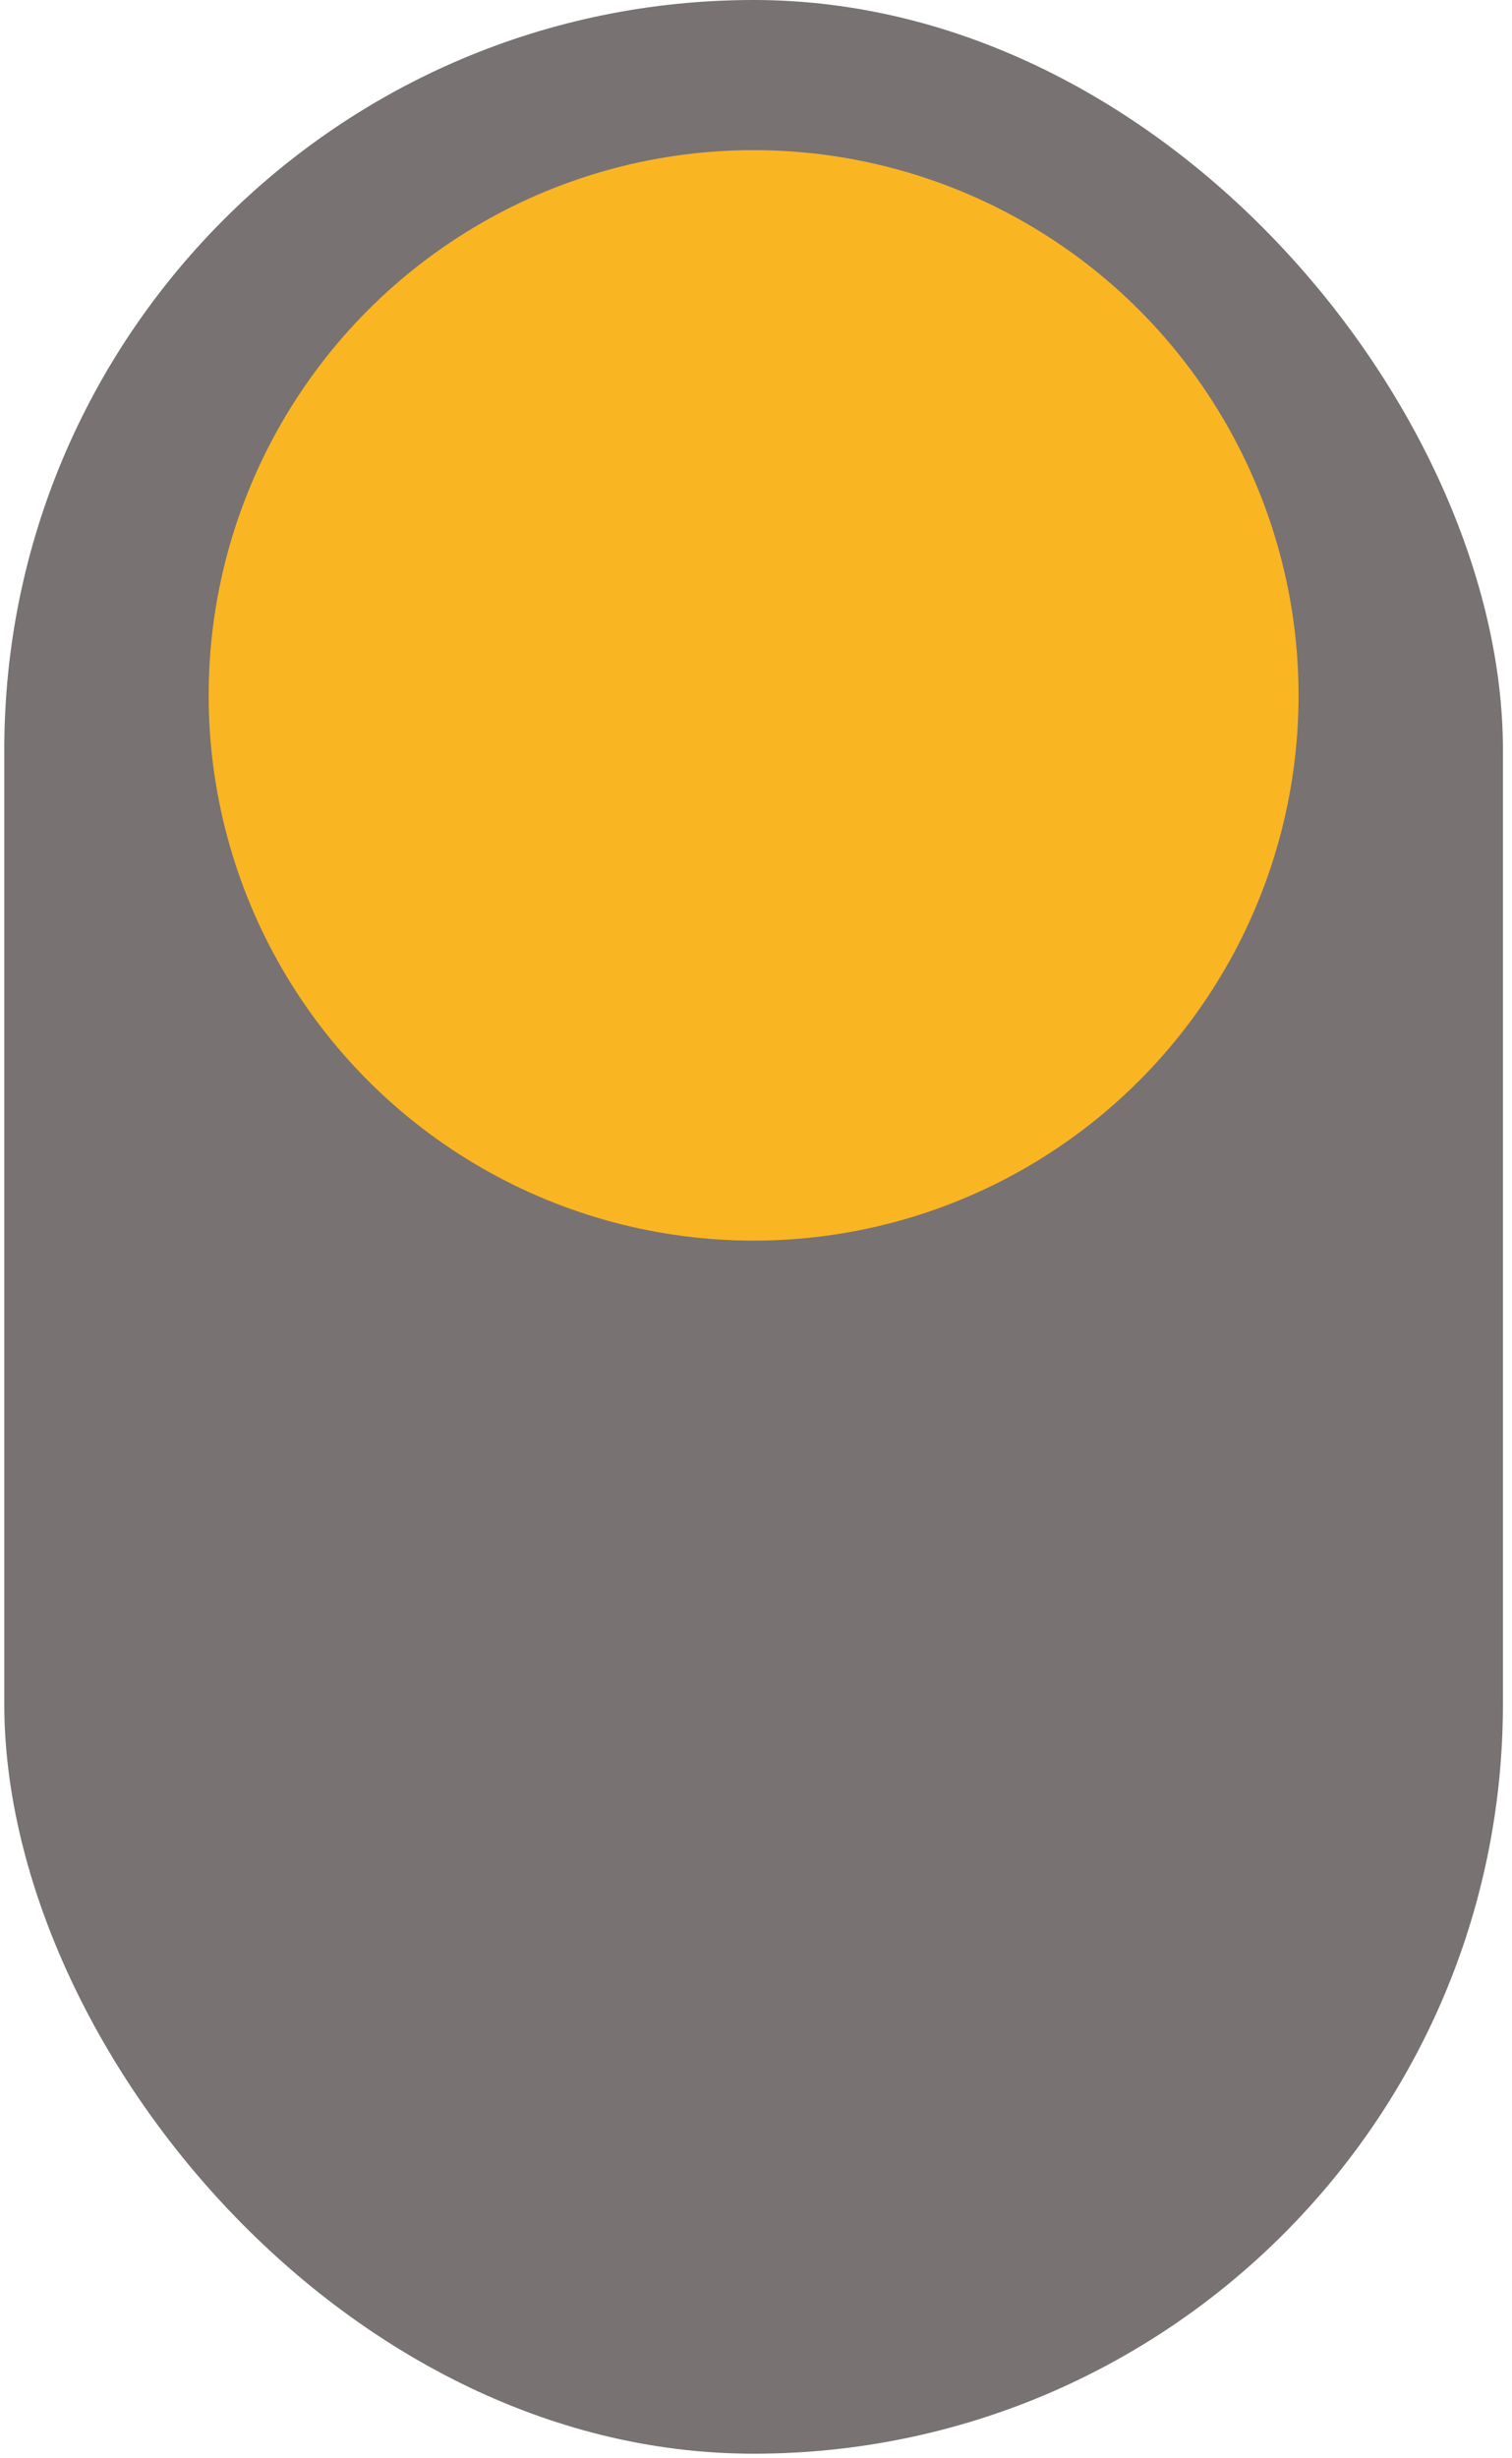 <?xml version="1.0" encoding="UTF-8" standalone="no"?>
<svg
   xmlns:dc="http://purl.org/dc/elements/1.1/"
   xmlns:cc="http://creativecommons.org/ns#"
   xmlns:rdf="http://www.w3.org/1999/02/22-rdf-syntax-ns#"
   xmlns:svg="http://www.w3.org/2000/svg"
   xmlns="http://www.w3.org/2000/svg"
   xmlns:sodipodi="http://sodipodi.sourceforge.net/DTD/sodipodi-0.dtd"
   xmlns:inkscape="http://www.inkscape.org/namespaces/inkscape"
   width="24"
   height="39"
   viewBox="0 0 24 39"
   fill="none"
   version="1.1"
   id="svg6"
   sodipodi:docname="rulesOn.svg"
   inkscape:version="1.0.1 (3bc2e813f5, 2020-09-07)">
  <defs
     id="defs10" />
  <sodipodi:namedview
     pagecolor="#ffffff"
     bordercolor="#666666"
     borderopacity="1"
     objecttolerance="10"
     gridtolerance="10"
     guidetolerance="10"
     inkscape:pageopacity="0"
     inkscape:pageshadow="2"
     inkscape:window-width="1920"
     inkscape:window-height="1017"
     id="namedview8"
     showgrid="false"
     inkscape:zoom="21.794872"
     inkscape:cx="3.1676471"
     inkscape:cy="19.5"
     inkscape:window-x="1672"
     inkscape:window-y="-8"
     inkscape:window-maximized="1"
     inkscape:current-layer="svg6" />
  <rect
     x="0.068"
     width="23.788"
     height="38.927"
     rx="11.894"
     fill="#787272"
     id="rect2" />
  <circle
     cx="11.962"
     cy="11.032"
     fill="#bbb4a6"
     id="circle4"
     r="8.65"
     style="fill:#fab523;fill-opacity:1" />
</svg>
